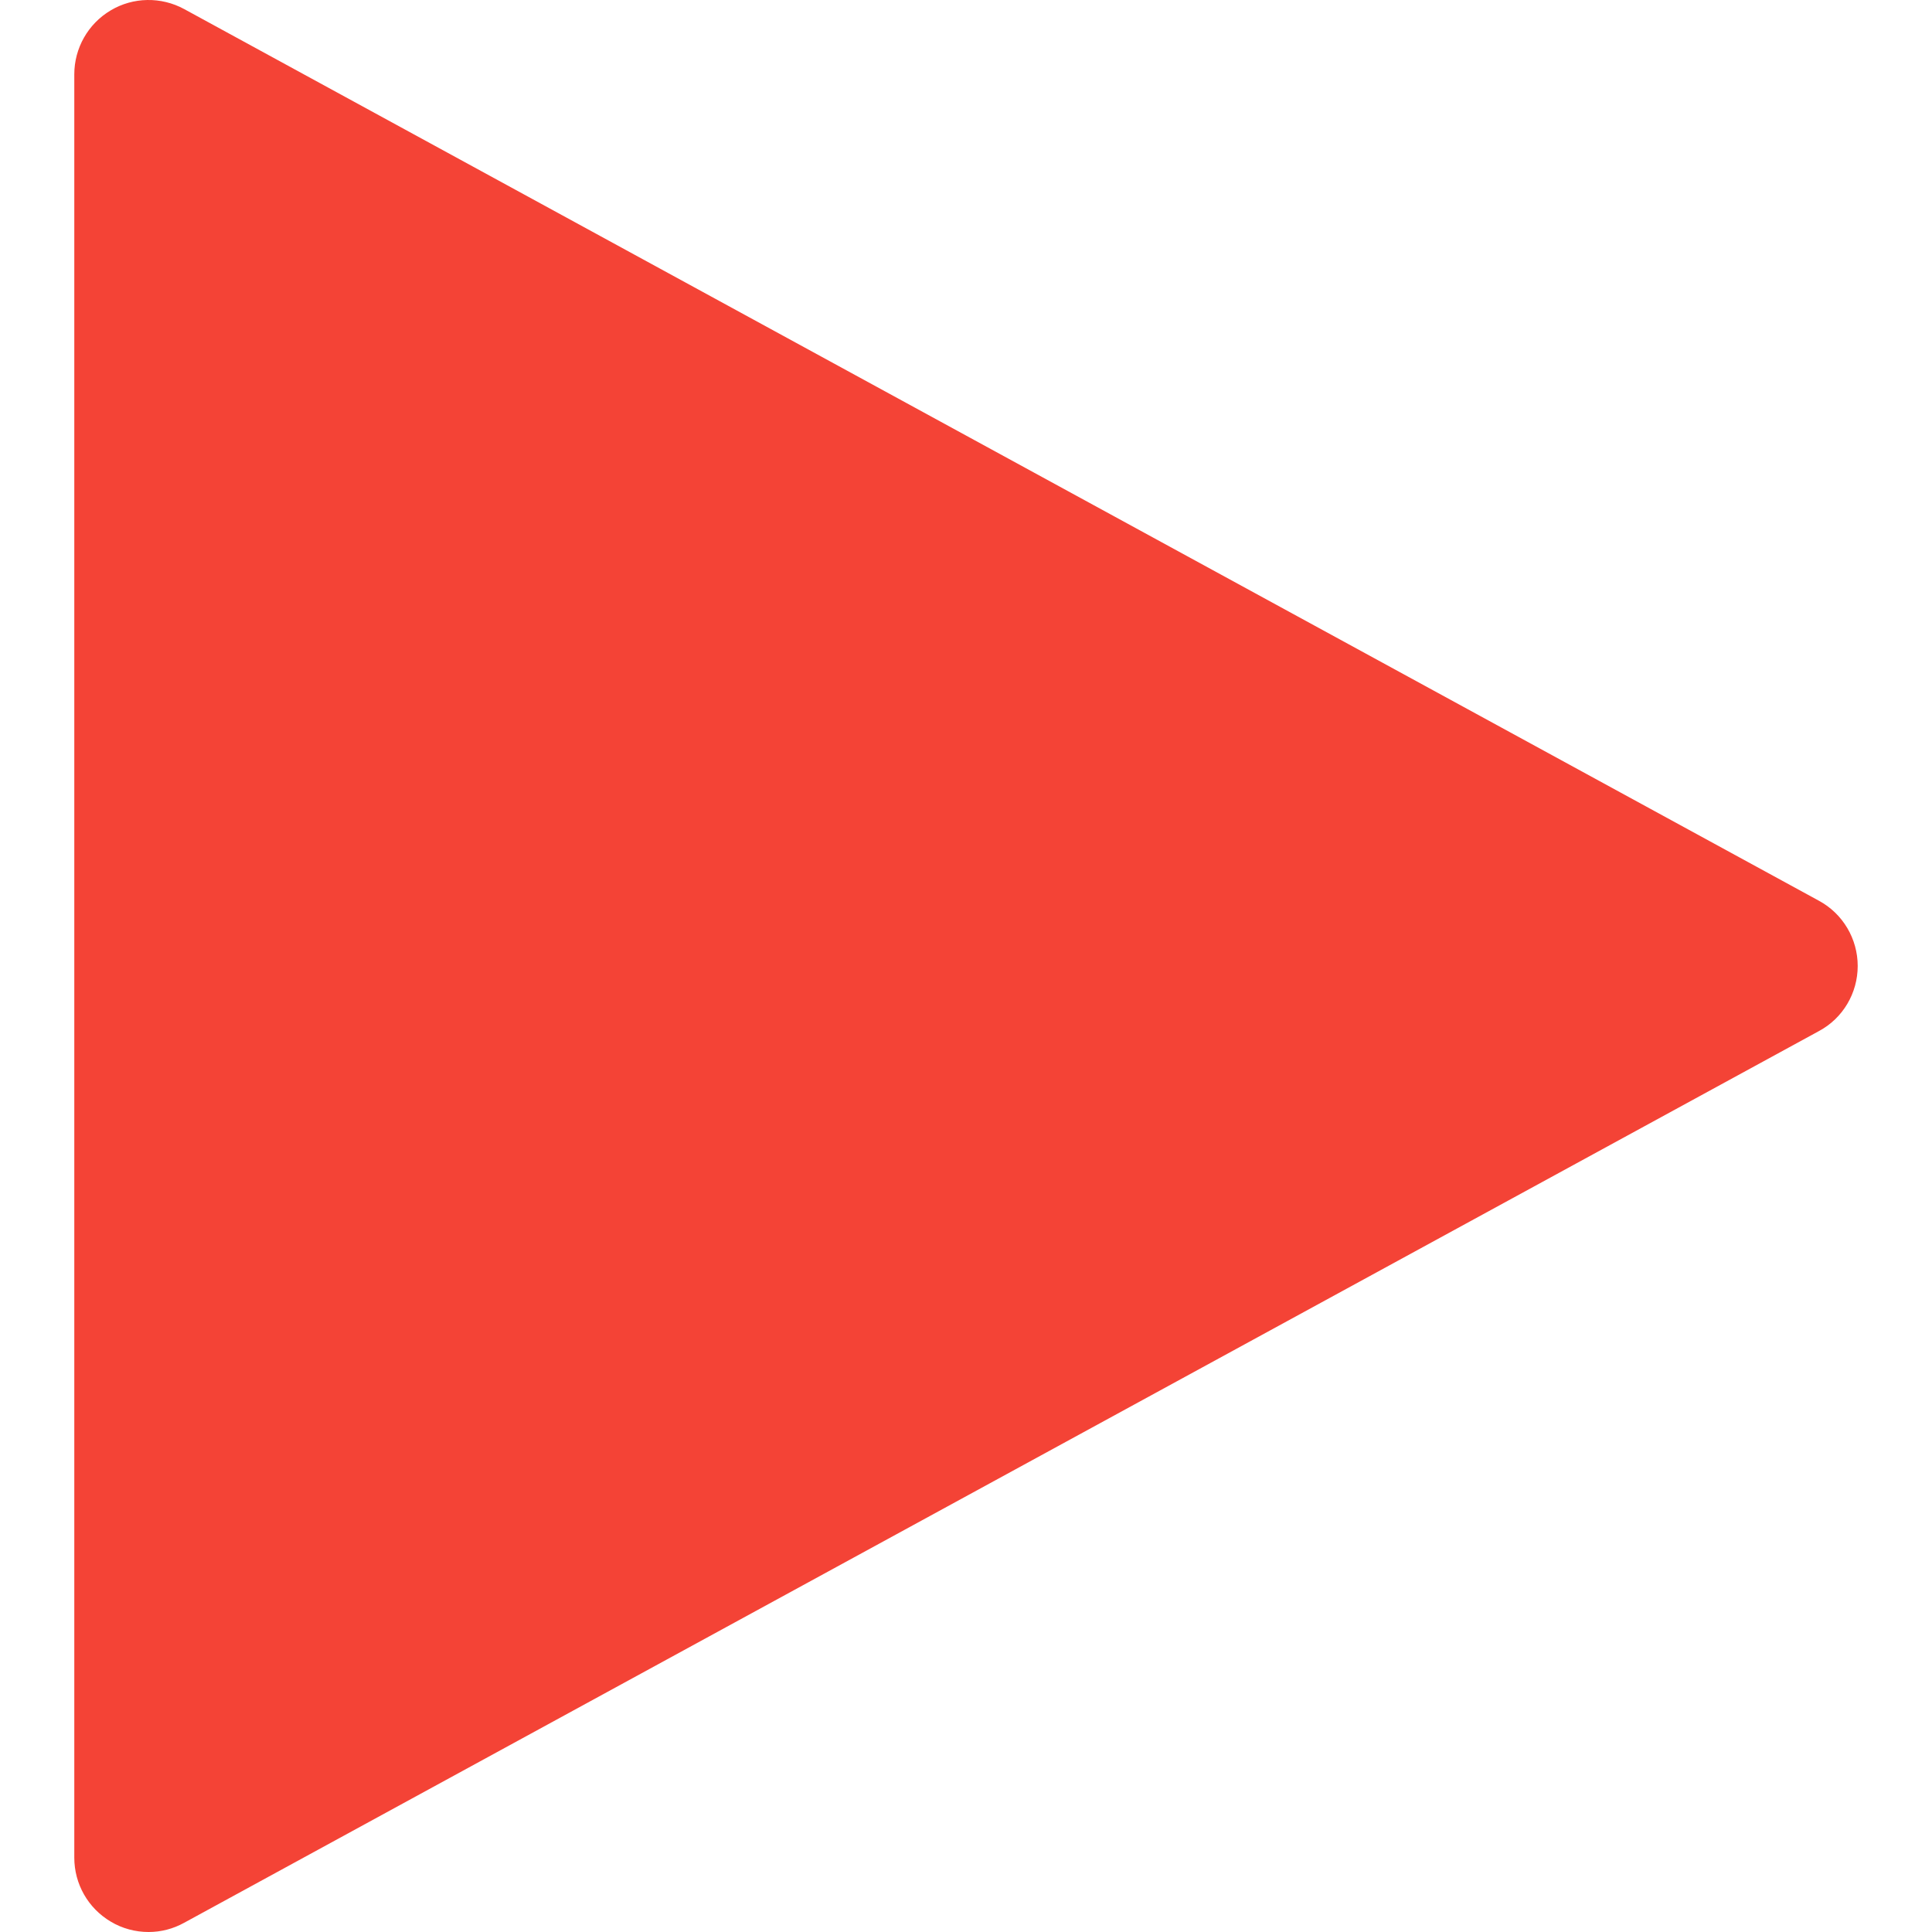 <?xml version="1.0" encoding="iso-8859-1"?>
<!-- Generator: Adobe Illustrator 19.0.0, SVG Export Plug-In . SVG Version: 6.00 Build 0)  -->
<svg version="1.1" id="Capa_1" xmlns="http://www.w3.org/2000/svg" xmlns:xlink="http://www.w3.org/1999/xlink" x="0px" y="0px"
	 viewBox="0 0 415.994 415.994" style="enable-background:new 0 0 415.994 415.994;" xml:space="preserve">
<path style="fill:#F44336;" d="M391.645,193.946l-352-192c-4.96-2.688-10.976-2.592-15.808,0.288c-4.864,2.88-7.84,8.128-7.84,13.76
	v384c0,5.664,2.976,10.88,7.84,13.76c2.496,1.504,5.344,2.24,8.16,2.24c2.656,0,5.28-0.672,7.648-1.984l352-192
	c5.152-2.752,8.352-8.16,8.352-14.016S396.797,196.73,391.645,193.946z"/>
<g>
</g>
<g>
</g>
<g>
</g>
<g>
</g>
<g>
</g>
<g>
</g>
<g>
</g>
<g>
</g>
<g>
</g>
<g>
</g>
<g>
</g>
<g>
</g>
<g>
</g>
<g>
</g>
<g>
</g>
</svg>
